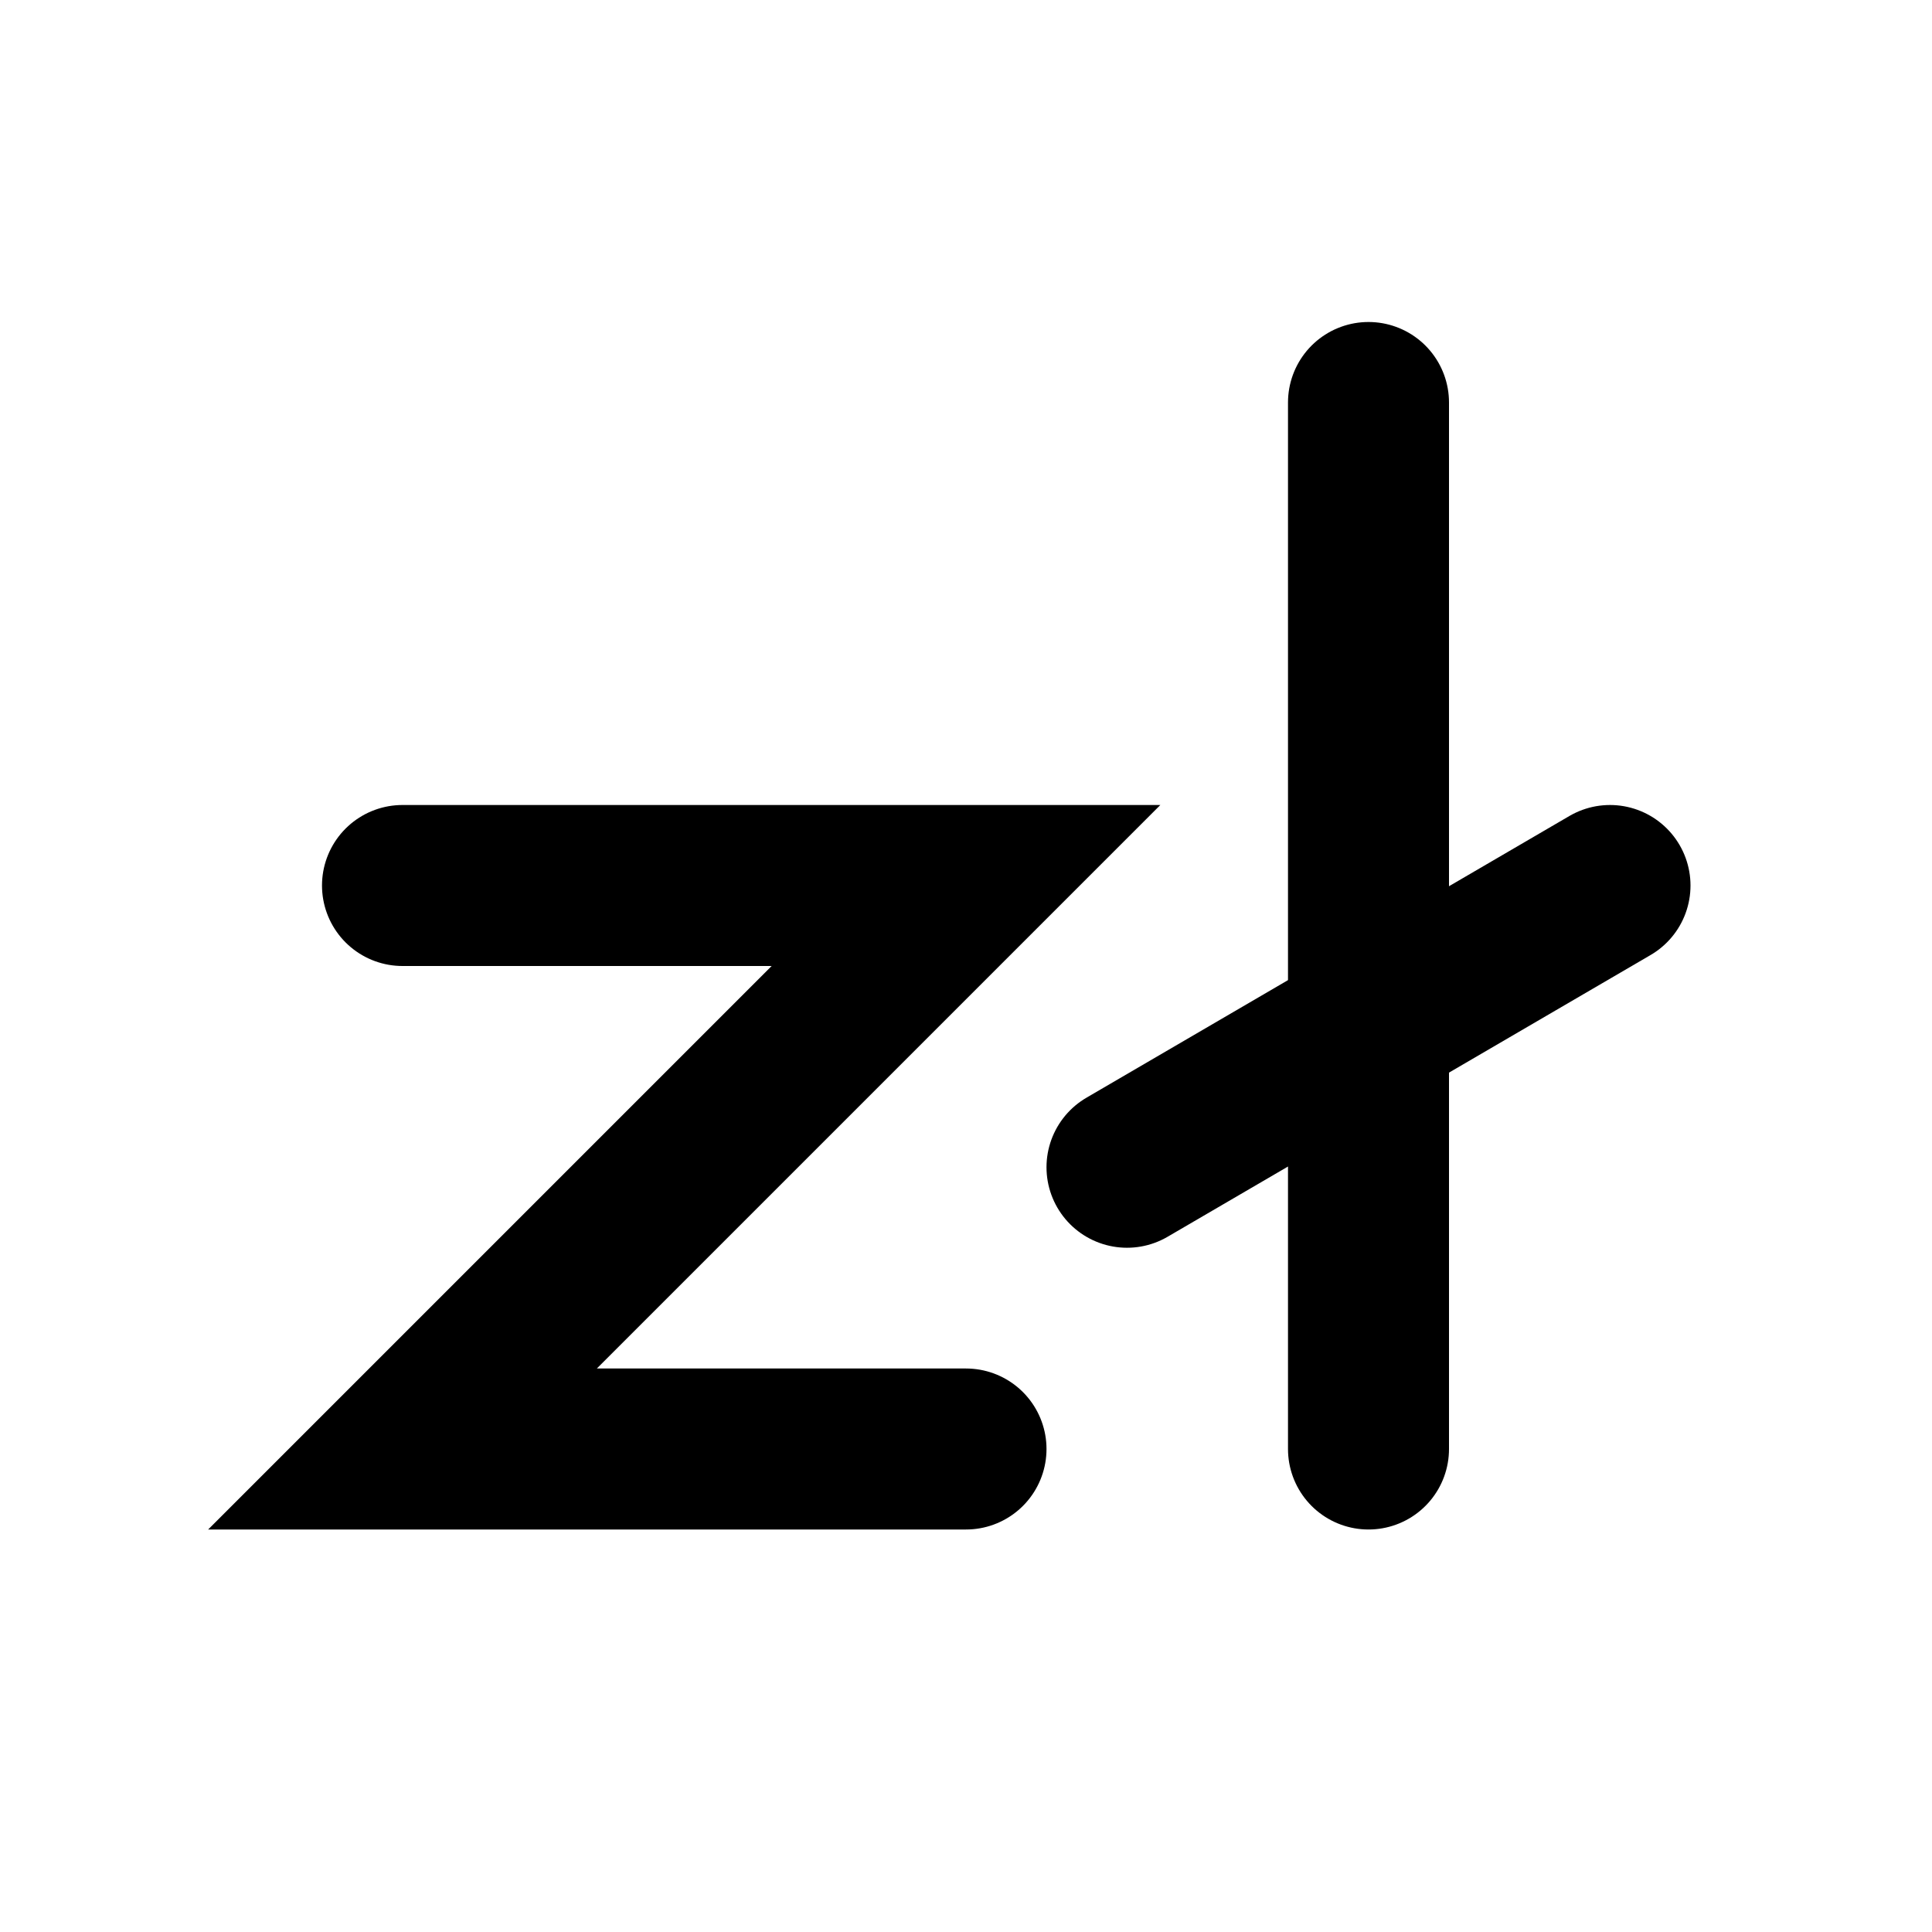 <svg xmlns="http://www.w3.org/2000/svg" class="icon icon-tabler icon-tabler-currency-zloty" width="24" height="24" viewBox="0 0 24 24" stroke-width="2" stroke="currentColor" fill="none" stroke-linecap="round" strokeLinejoin="round">
  <path stroke="none" d="M0 0h24v24H0z" fill="none"/>
  <path d="M12 18h-7l7 -7h-7" />
  <path d="M17 18v-13" />
  <path d="M14 14.5l6 -3.5" />
</svg>


